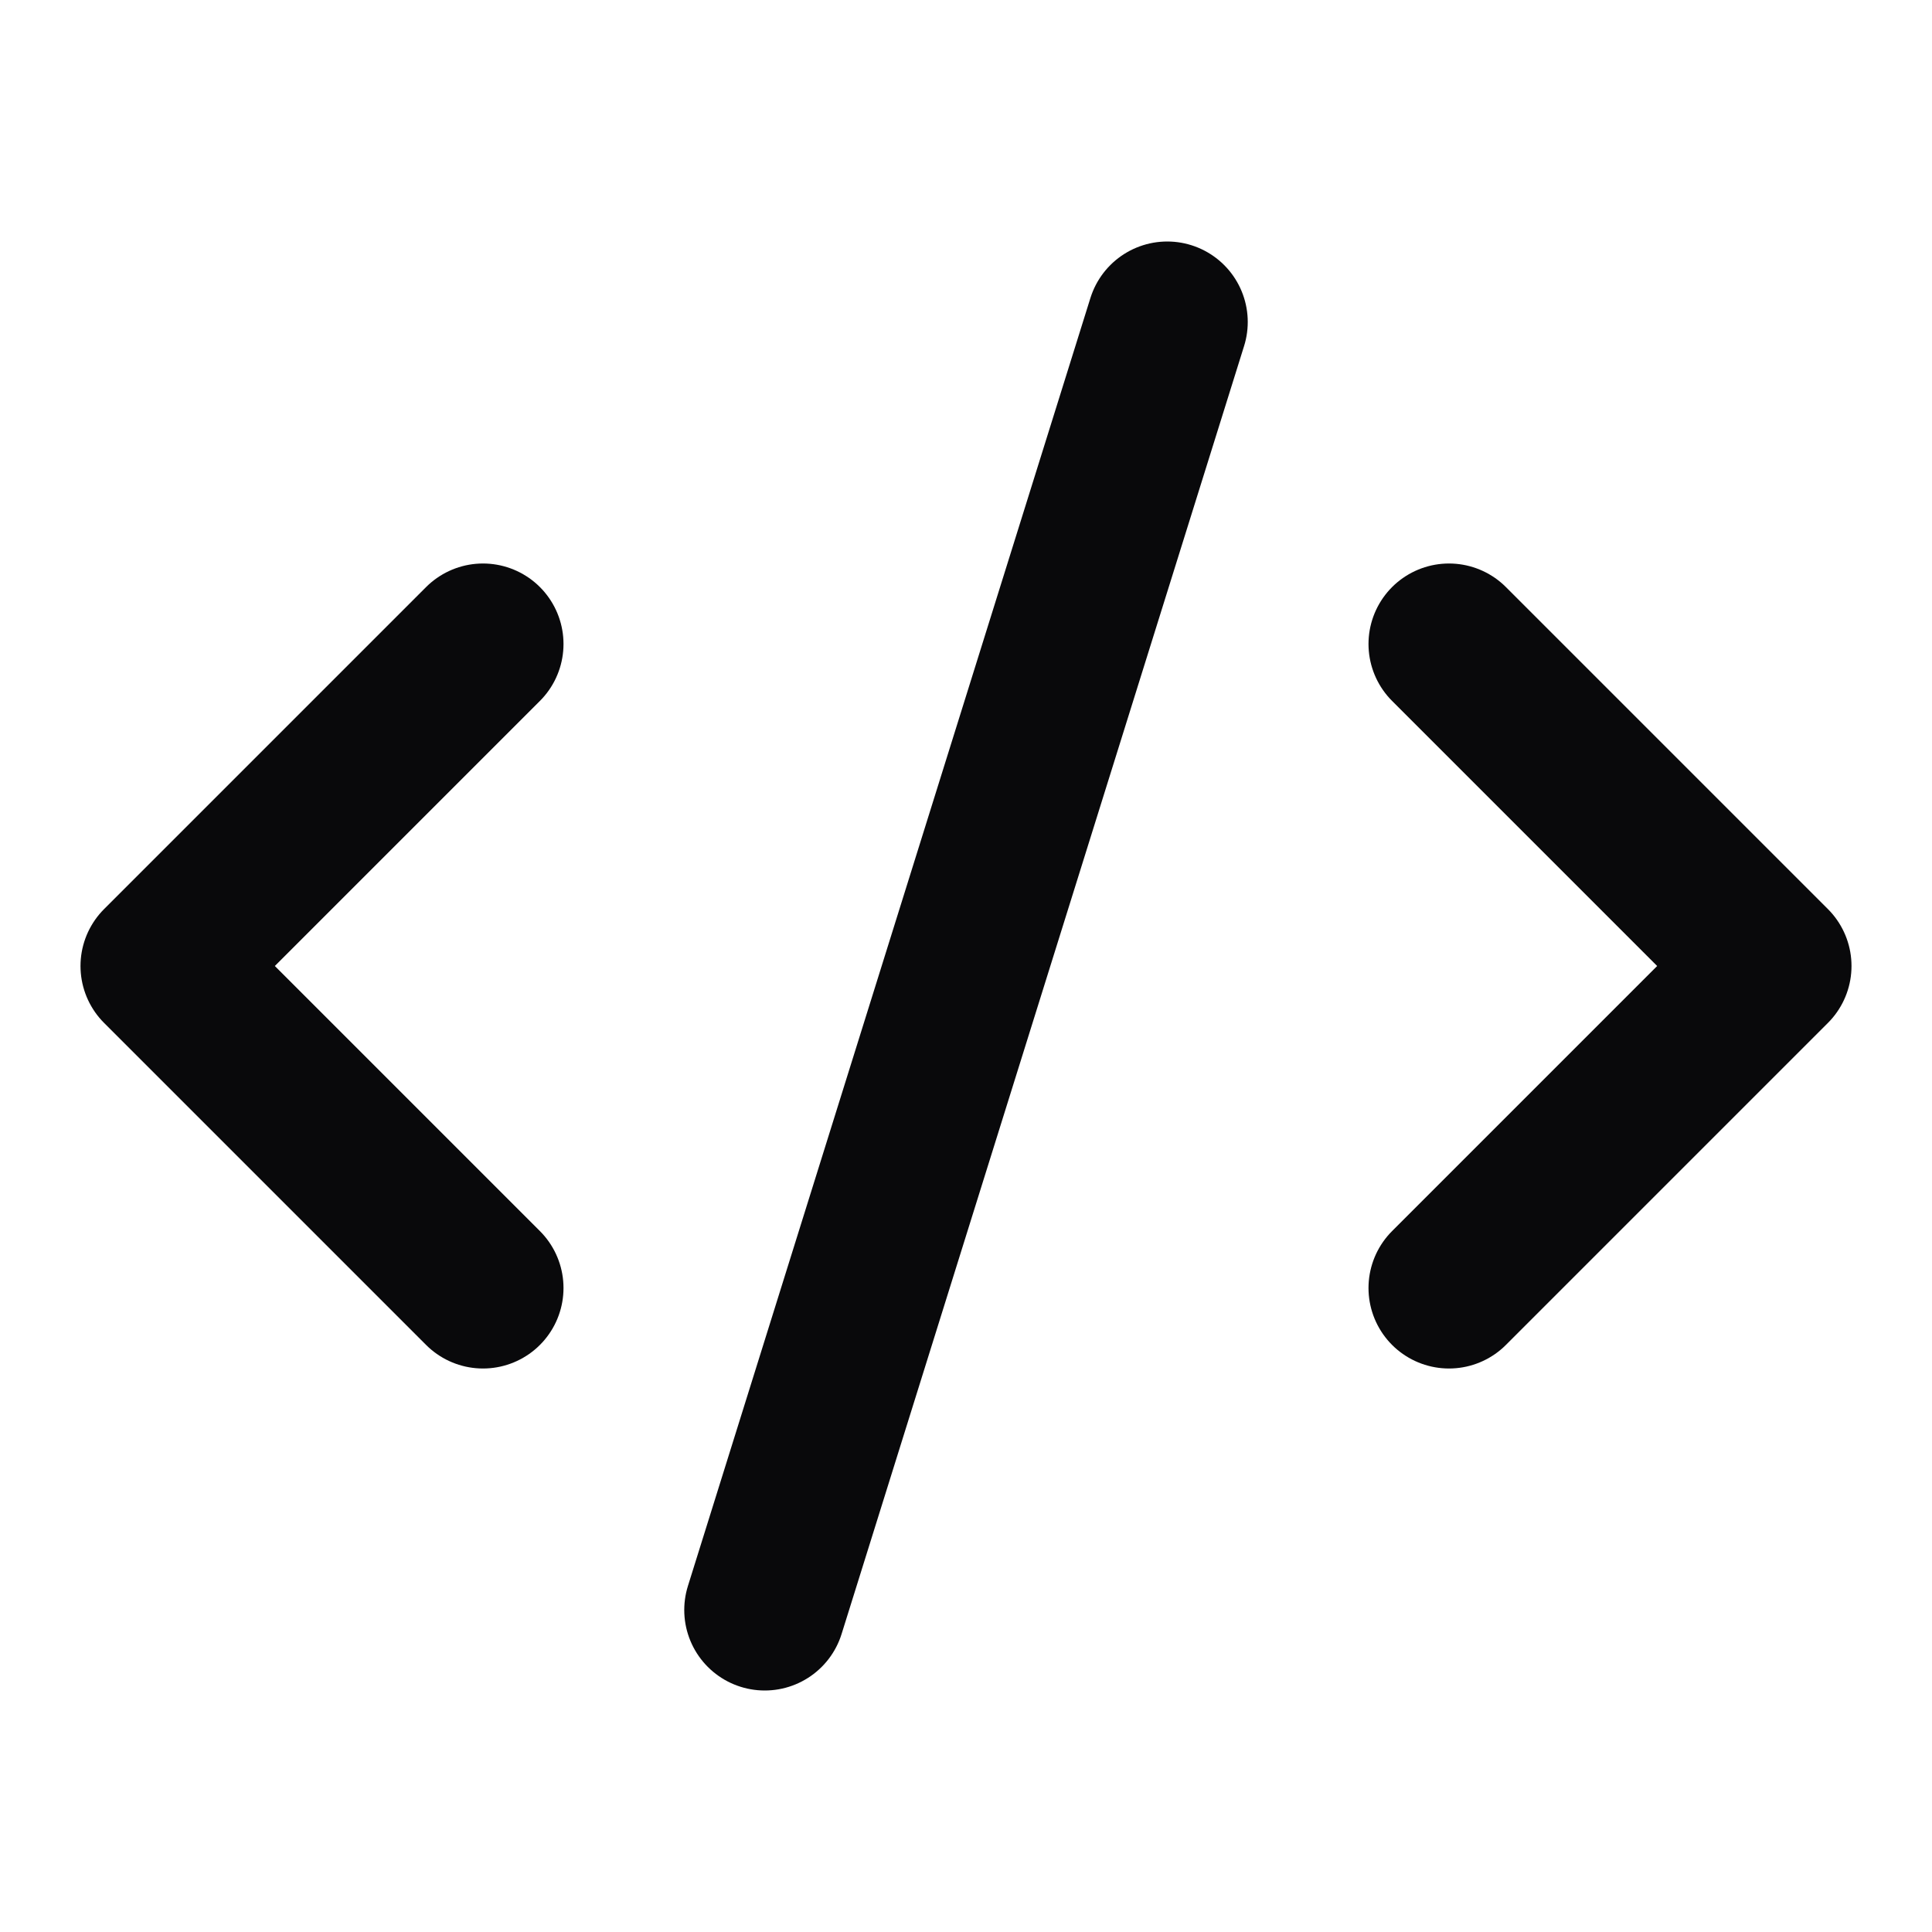 <svg width="24" height="24" viewBox="0 0 24 24" fill="none" xmlns="http://www.w3.org/2000/svg">
<path d="M18 16L22 12L18 8M6 8L2 12L6 16M14.5 4L9.5 20" stroke="#09090B" stroke-width="2" stroke-linecap="round" stroke-linejoin="round"/>
</svg>
